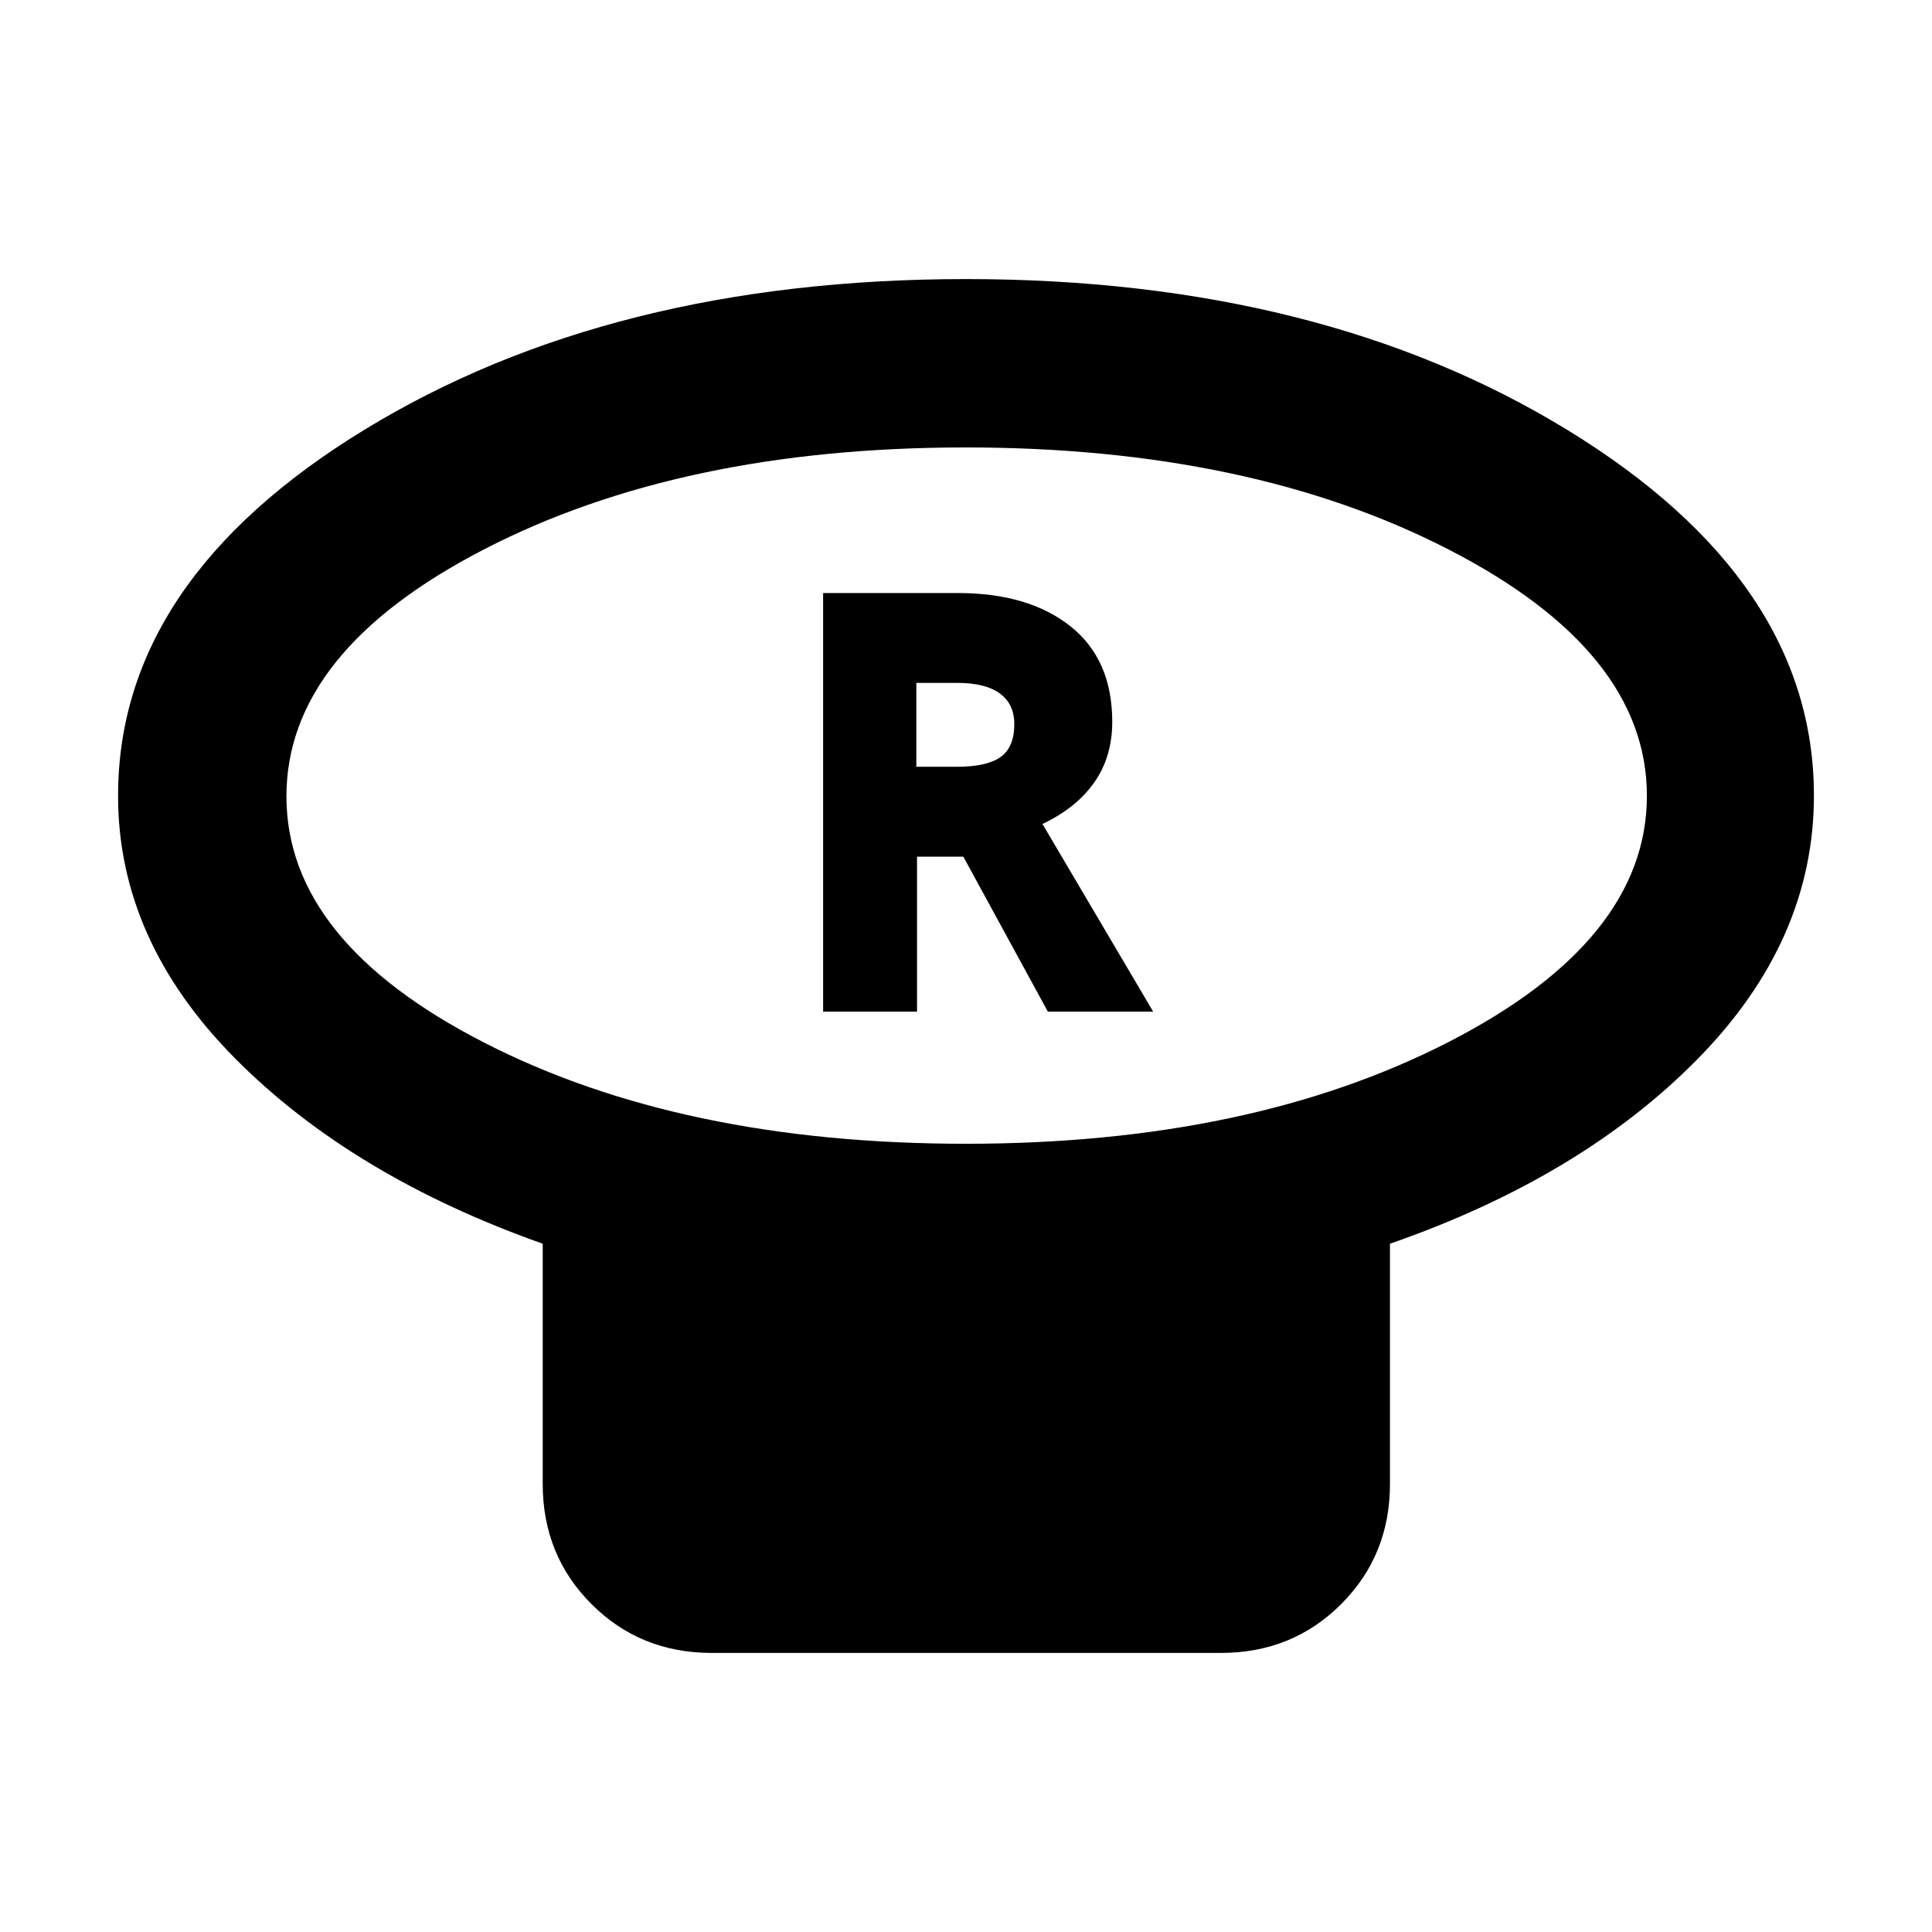 <svg xmlns="http://www.w3.org/2000/svg" height="40" viewBox="0 -960 960 960" width="40"><path d="M479.9-391.67q141.35 0 239.89-50.56 98.54-50.57 98.54-122.33 0-71.77-98.59-122.44T479.8-737.67q-141.36 0-239.41 50.71-98.06 50.7-98.06 122.66 0 71.97 98.11 122.3 98.1 50.33 239.46 50.33ZM690.67-342v119.33q0 35.5-24.25 59.75t-59.75 24.25h-253q-35.5 0-59.75-24.25t-24.25-59.75V-342q-95-33.67-153-92.23t-58-130.31q0-107.14 122.48-181.96Q303.64-821.33 480-821.33t298.85 74.99q122.48 74.99 122.48 181.67 0 72.16-57.83 130.92Q785.67-375 690.67-342ZM480-564.67Zm-71 107.34h46.67v-77h23l42 77H573l-55-93.23q17-8.11 25.83-20.8 8.84-12.69 8.84-29.97 0-31-20.8-47.5-20.79-16.5-56.06-16.5H409v208ZM455.33-579v-41.67h20.34q14 0 21.16 5.26 7.17 5.26 7.17 15.17 0 11.57-6.83 16.41-6.84 4.83-21.5 4.83h-20.34Z"/></svg>